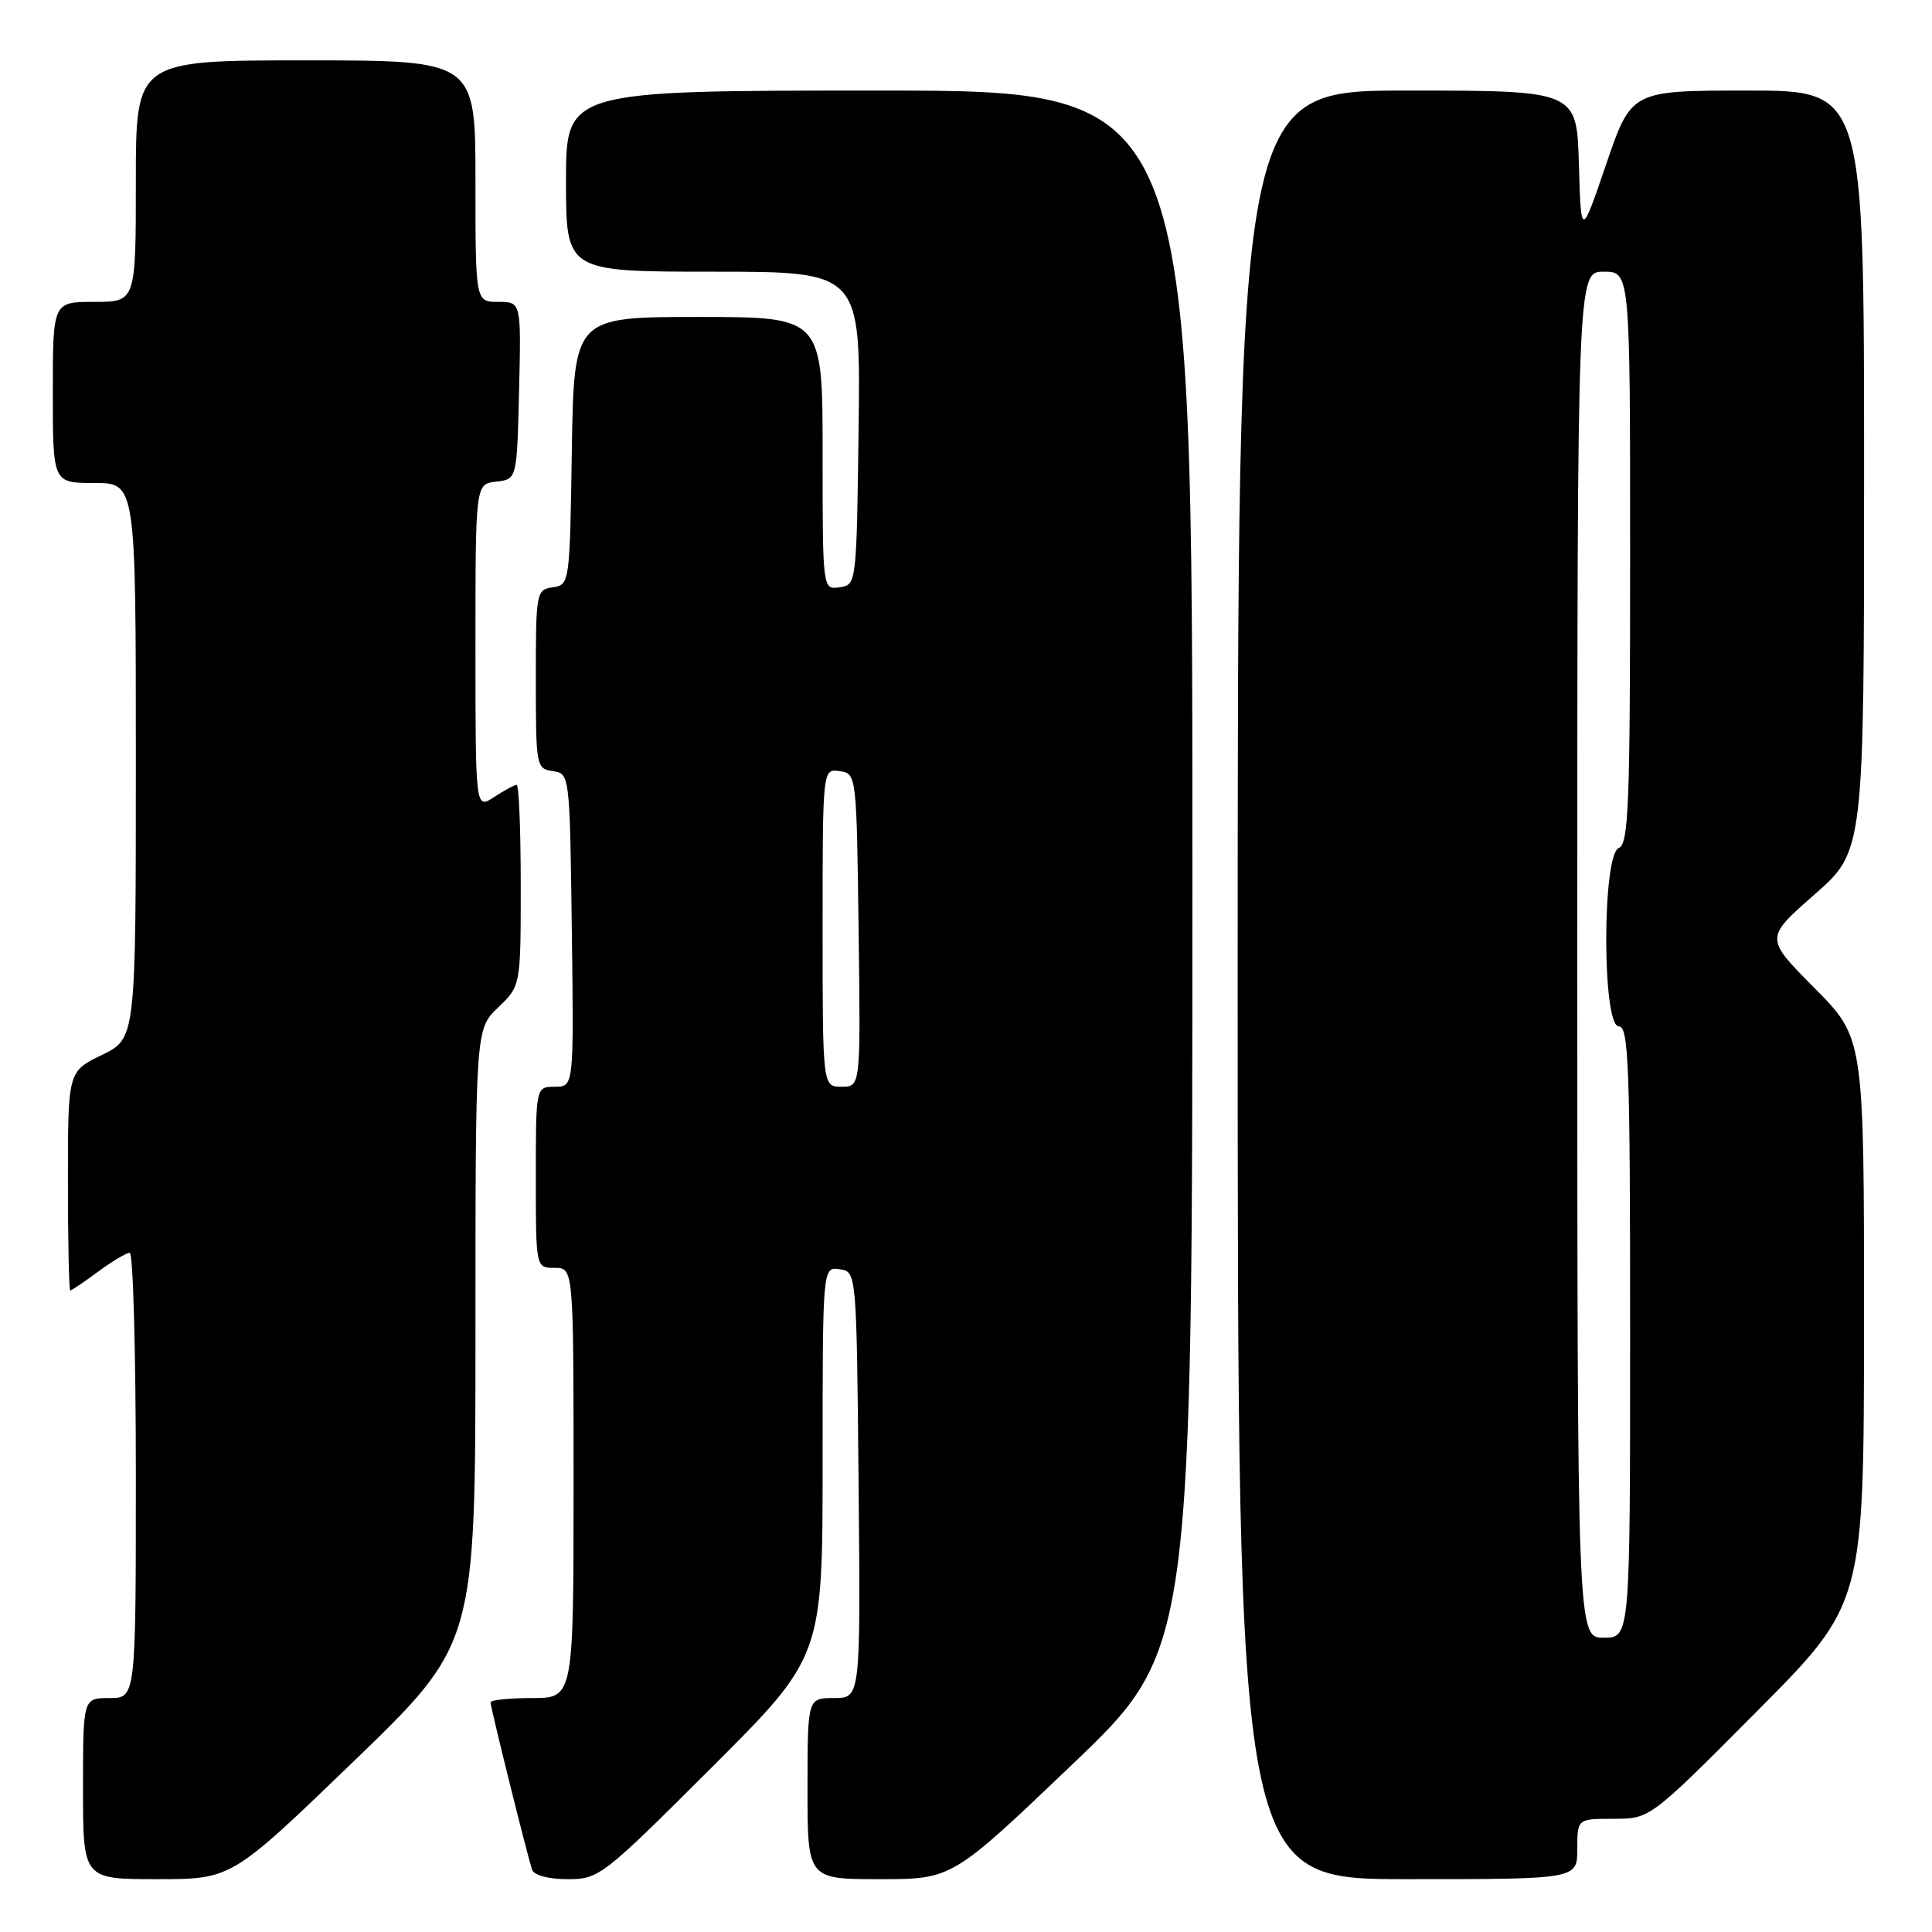 <?xml version="1.0" encoding="UTF-8" standalone="no"?>
<!DOCTYPE svg PUBLIC "-//W3C//DTD SVG 1.1//EN" "http://www.w3.org/Graphics/SVG/1.1/DTD/svg11.dtd" >
<svg xmlns="http://www.w3.org/2000/svg" xmlns:xlink="http://www.w3.org/1999/xlink" version="1.1" viewBox="0 0 256 256">
 <g >
 <path fill="currentColor"
d=" M 46.84 233.41 C 63.00 217.82 63.00 217.82 63.00 177.10 C 63.00 136.37 63.00 136.37 66.00 133.50 C 69.00 130.63 69.00 130.63 69.00 117.31 C 69.00 109.99 68.76 104.00 68.46 104.00 C 68.17 104.00 66.82 104.73 65.46 105.62 C 63.00 107.23 63.00 107.23 63.00 85.68 C 63.00 64.13 63.00 64.13 65.75 63.82 C 68.50 63.50 68.50 63.50 68.78 51.75 C 69.06 40.00 69.06 40.00 66.03 40.00 C 63.00 40.00 63.00 40.00 63.00 24.00 C 63.00 8.00 63.00 8.00 40.50 8.00 C 18.00 8.00 18.00 8.00 18.00 24.00 C 18.00 40.00 18.00 40.00 12.50 40.00 C 7.00 40.00 7.00 40.00 7.00 52.00 C 7.00 64.00 7.00 64.00 12.50 64.00 C 18.00 64.00 18.00 64.00 18.00 100.80 C 18.00 137.60 18.00 137.60 13.50 139.79 C 9.00 141.97 9.00 141.97 9.00 156.49 C 9.00 164.47 9.14 171.00 9.31 171.00 C 9.47 171.00 11.14 169.88 13.00 168.50 C 14.86 167.13 16.75 166.00 17.19 166.00 C 17.64 166.00 18.00 179.28 18.00 195.50 C 18.00 225.00 18.00 225.00 14.50 225.00 C 11.00 225.00 11.00 225.00 11.00 237.00 C 11.00 249.00 11.00 249.00 20.84 249.00 C 30.68 249.00 30.68 249.00 46.84 233.41 Z  M 94.24 234.26 C 109.00 219.53 109.00 219.53 109.00 193.69 C 109.00 167.86 109.00 167.86 111.25 168.18 C 113.50 168.50 113.50 168.50 113.77 196.75 C 114.03 225.00 114.03 225.00 110.52 225.00 C 107.00 225.00 107.00 225.00 107.00 237.00 C 107.00 249.00 107.00 249.00 116.58 249.00 C 126.16 249.00 126.16 249.00 142.08 233.80 C 158.00 218.60 158.00 218.60 158.00 115.30 C 158.00 12.00 158.00 12.00 116.50 12.00 C 75.00 12.00 75.00 12.00 75.00 24.00 C 75.00 36.00 75.00 36.00 94.52 36.00 C 114.04 36.00 114.04 36.00 113.77 56.75 C 113.50 77.41 113.49 77.50 111.25 77.82 C 109.00 78.14 109.00 78.14 109.00 60.07 C 109.00 42.00 109.00 42.00 92.52 42.00 C 76.05 42.00 76.05 42.00 75.77 59.75 C 75.50 77.30 75.47 77.50 73.25 77.82 C 71.06 78.13 71.00 78.46 71.00 90.00 C 71.00 101.54 71.06 101.87 73.25 102.18 C 75.49 102.50 75.50 102.59 75.77 123.25 C 76.04 144.00 76.04 144.00 73.52 144.00 C 71.00 144.00 71.00 144.00 71.00 156.00 C 71.00 168.00 71.00 168.00 73.50 168.00 C 76.00 168.00 76.00 168.00 76.00 196.50 C 76.00 225.00 76.00 225.00 70.50 225.00 C 67.47 225.00 65.00 225.26 65.00 225.57 C 65.00 226.26 69.90 245.99 70.51 247.75 C 70.76 248.49 72.69 249.00 75.21 249.00 C 79.37 249.00 79.84 248.64 94.24 234.26 Z  M 209.00 245.00 C 209.00 241.00 209.00 241.00 213.82 241.00 C 218.64 241.00 218.64 241.00 232.81 226.75 C 246.98 212.50 246.98 212.50 246.99 175.03 C 247.00 137.55 247.00 137.55 240.43 130.92 C 233.85 124.30 233.85 124.30 240.43 118.53 C 247.00 112.76 247.00 112.76 247.00 62.38 C 247.00 12.00 247.00 12.00 231.58 12.00 C 216.16 12.00 216.16 12.00 212.83 21.75 C 209.50 31.50 209.50 31.50 209.21 21.75 C 208.93 12.00 208.93 12.00 186.46 12.00 C 164.00 12.00 164.00 12.00 164.00 130.50 C 164.00 249.00 164.00 249.00 186.50 249.00 C 209.00 249.00 209.00 249.00 209.00 245.00 Z  M 109.00 122.93 C 109.00 101.86 109.00 101.86 111.25 102.18 C 113.49 102.50 113.50 102.59 113.77 123.25 C 114.04 144.00 114.04 144.00 111.52 144.00 C 109.00 144.00 109.00 144.00 109.00 122.93 Z  M 209.00 126.50 C 209.00 36.00 209.00 36.00 212.50 36.00 C 216.00 36.00 216.00 36.00 216.00 73.89 C 216.00 106.65 215.80 111.86 214.50 112.36 C 212.28 113.22 212.28 136.00 214.50 136.00 C 215.81 136.00 216.00 141.17 216.00 176.50 C 216.00 217.00 216.00 217.00 212.50 217.00 C 209.00 217.00 209.00 217.00 209.00 126.50 Z "/>
</g>
</svg>